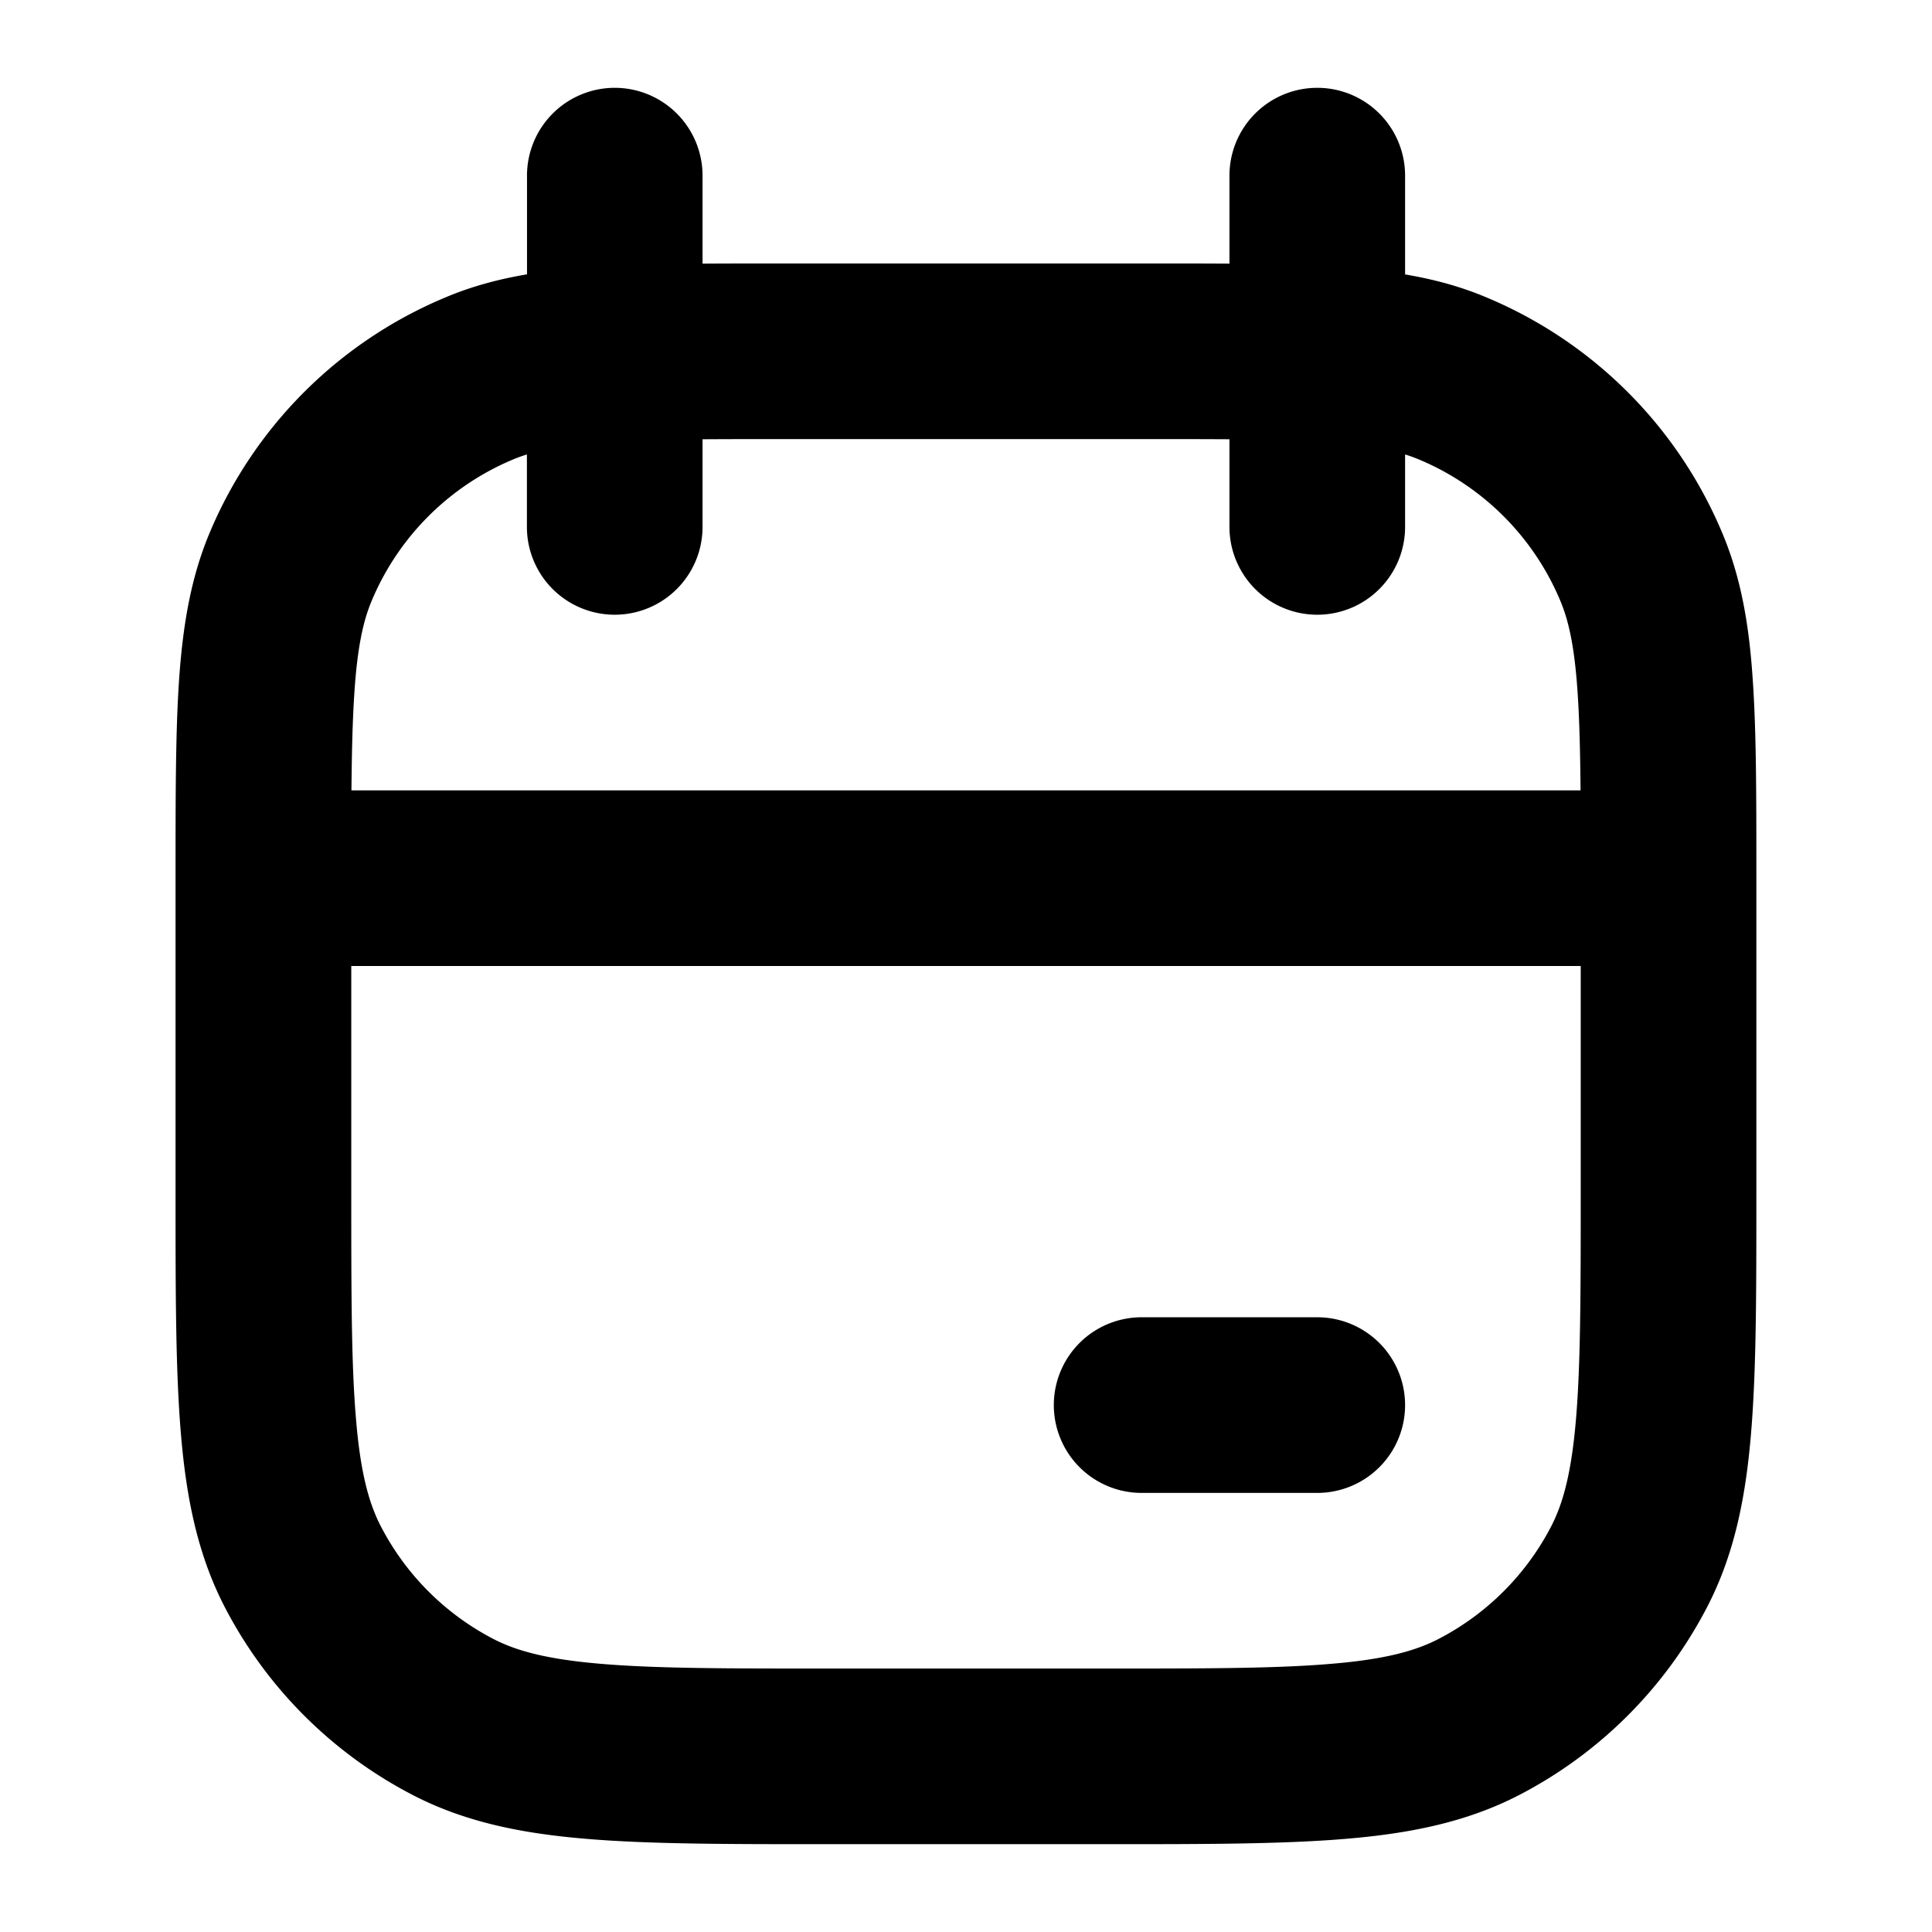 <svg width="22" height="22" fill="none" xmlns="http://www.w3.org/2000/svg"><path fill-rule="evenodd" clip-rule="evenodd" d="M7 1a1 1 0 0 1 1 1v1.002C8.297 3 8.618 3 8.964 3h4.072c.346 0 .667 0 .964.002V2a1 1 0 1 1 2 0v1.125c.32.054.621.134.913.256a5 5 0 0 1 2.706 2.706c.212.51.3 1.048.34 1.656.041.592.041 1.32.041 2.221v3.64c0 1.102 0 1.99-.06 2.71-.061.74-.191 1.39-.503 1.99a5 5 0 0 1-2.132 2.133c-.6.312-1.25.442-1.991.503-.72.06-1.608.06-2.71.06H9.396c-1.103 0-1.991 0-2.71-.06-.742-.061-1.392-.191-1.992-.503a5 5 0 0 1-2.132-2.132c-.312-.6-.442-1.25-.503-1.991-.06-.72-.06-1.608-.06-2.71v-3.64c0-.901 0-1.629.04-2.22.042-.61.13-1.148.34-1.657A5 5 0 0 1 5.088 3.38c.292-.122.594-.202.913-.256V2a1 1 0 0 1 1-1zM6 5.175a1.772 1.772 0 0 0-.148.053 3 3 0 0 0-1.624 1.624c-.093.225-.158.52-.192 1.027-.021.311-.03.675-.034 1.121h13.996c-.004-.446-.013-.81-.034-1.12-.034-.507-.099-.803-.192-1.028a3 3 0 0 0-1.624-1.624A1.778 1.778 0 0 0 16 5.175V6a1 1 0 1 1-2 0v-.998C13.706 5 13.376 5 13 5H9c-.376 0-.706 0-1 .002V6a1 1 0 1 1-2 0v-.825zM18 11H4v2.56c0 1.156 0 1.961.053 2.588.05.615.146.968.285 1.235a3 3 0 0 0 1.28 1.28c.266.138.619.233 1.234.284C7.479 19 8.284 19 9.44 19h3.12c1.156 0 1.961 0 2.588-.053.615-.05.968-.146 1.235-.285a2.999 2.999 0 0 0 1.28-1.28c.138-.266.233-.619.284-1.234.052-.627.053-1.432.053-2.588V11zm-6 5a1 1 0 0 1 1-1h2a1 1 0 1 1 0 2h-2a1 1 0 0 1-1-1z" fill="#000"/></svg>